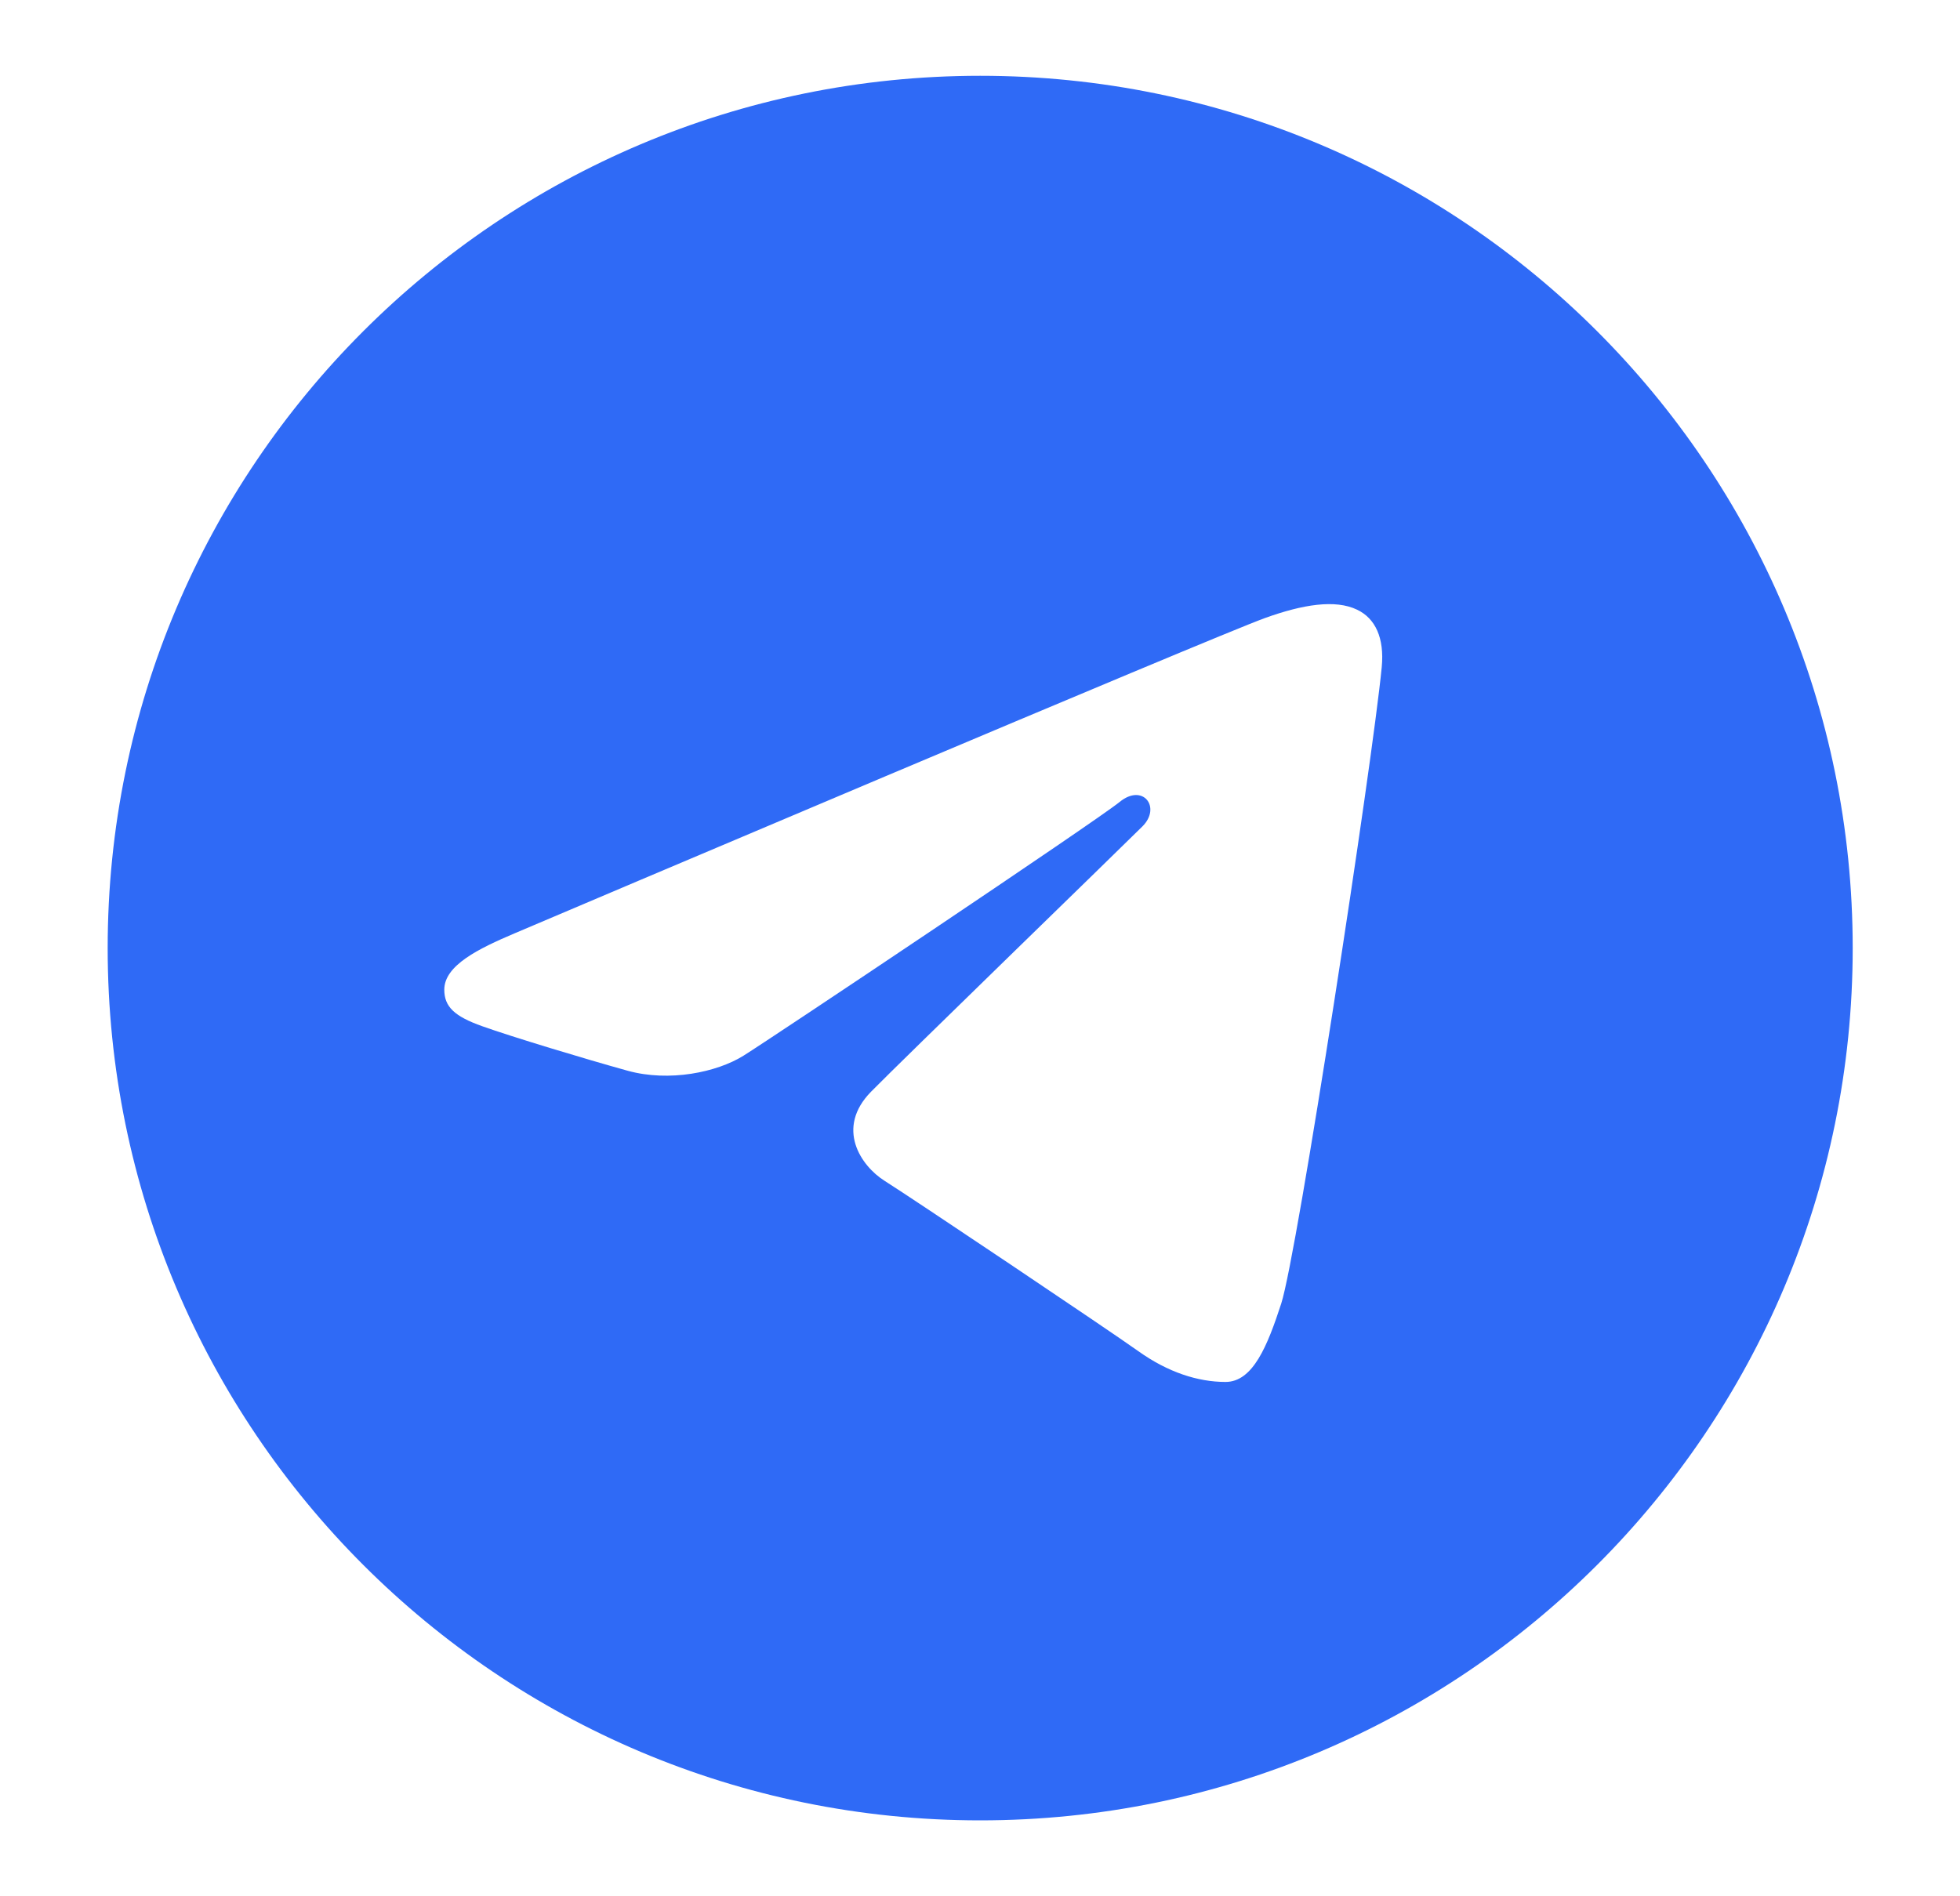 <svg width="31" height="30" viewBox="0 0 31 30" fill="none" xmlns="http://www.w3.org/2000/svg">
<path d="M15.503 1.199C23.125 1.199 29.303 7.377 29.303 14.999C29.303 22.621 23.125 28.799 15.503 28.799C7.881 28.799 1.703 22.621 1.703 14.999C1.703 7.377 7.881 1.199 15.503 1.199ZM20.264 20.624C20.517 19.845 21.706 12.084 21.854 10.554C21.898 10.091 21.752 9.783 21.465 9.646C21.118 9.479 20.604 9.563 20.009 9.777C19.191 10.072 8.744 14.508 8.141 14.765C7.568 15.008 7.027 15.273 7.027 15.657C7.027 15.927 7.187 16.079 7.629 16.236C8.088 16.4 9.246 16.751 9.929 16.94C10.587 17.121 11.337 16.964 11.757 16.703C12.202 16.426 17.34 12.988 17.709 12.687C18.077 12.386 18.371 12.771 18.07 13.073C17.769 13.374 14.242 16.797 13.777 17.271C13.212 17.847 13.613 18.443 13.992 18.682C14.424 18.954 17.535 21.041 18.004 21.376C18.473 21.711 18.948 21.863 19.383 21.863C19.818 21.863 20.047 21.29 20.264 20.624Z" fill="#2F6AF6"/>
</svg>
